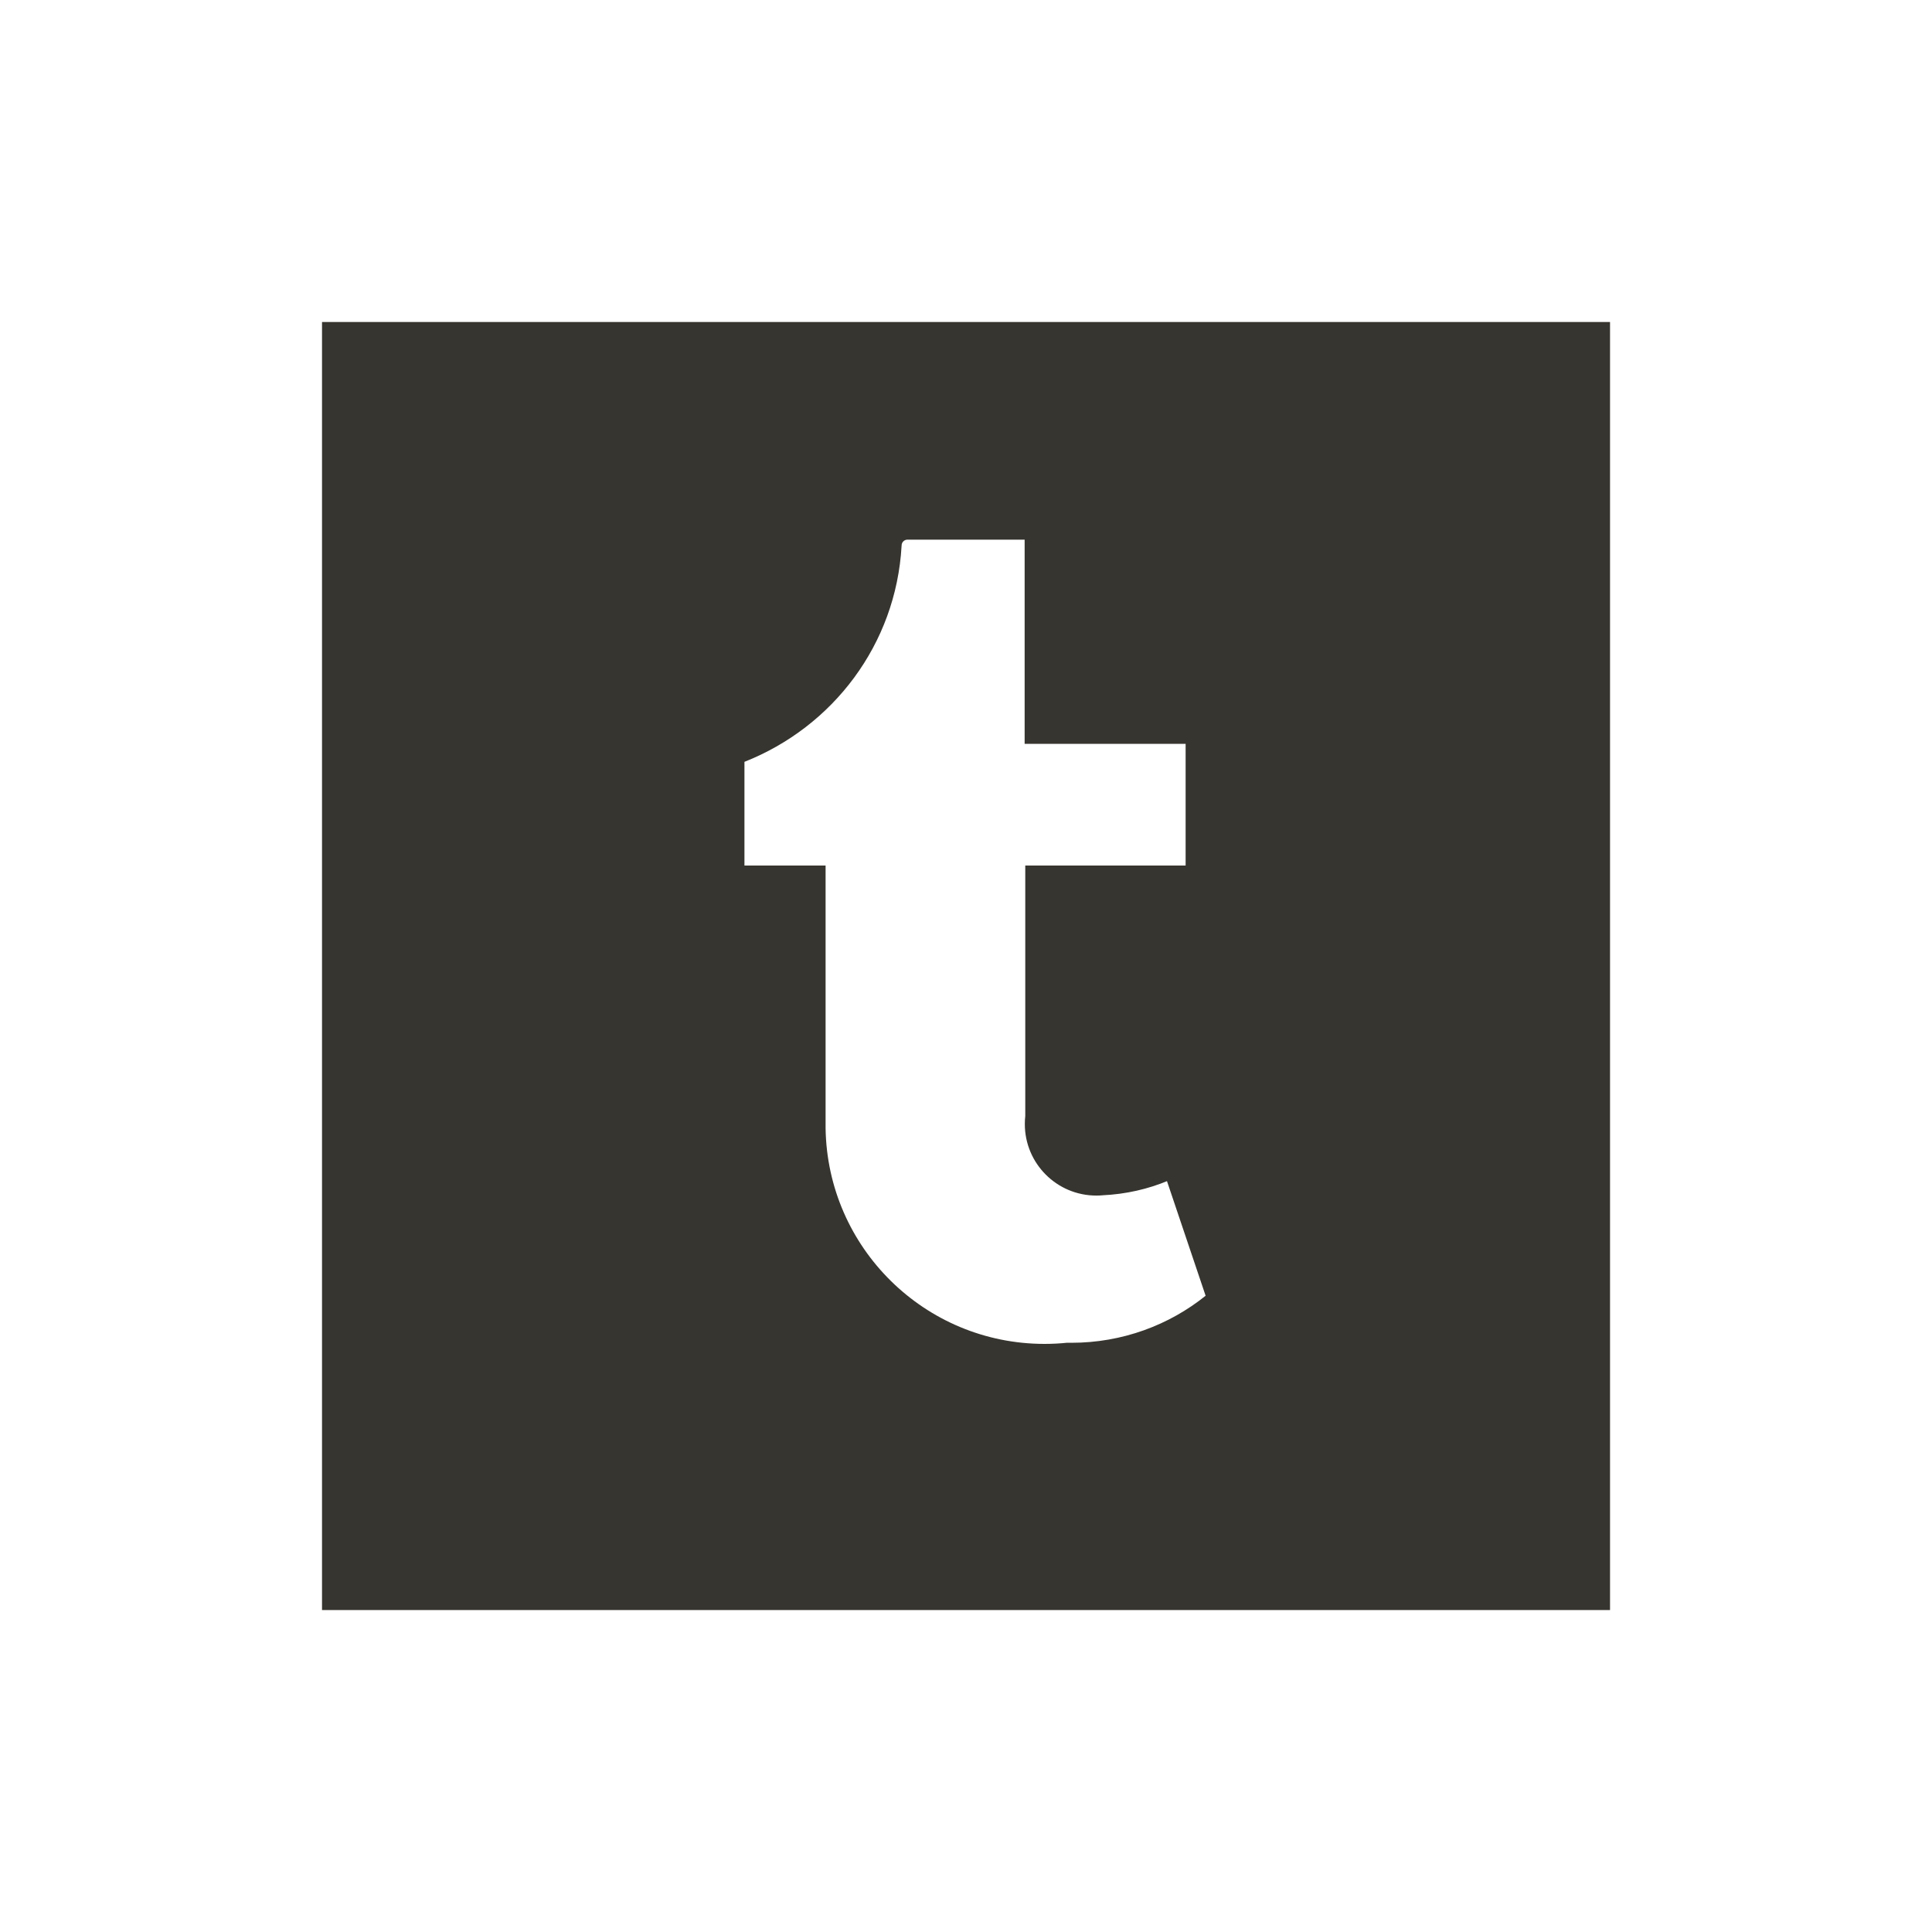 <!-- Generated by IcoMoon.io -->
<svg version="1.1" xmlns="http://www.w3.org/2000/svg" width="40" height="40" viewBox="0 0 40 40">
<title>tumblr-square</title>
<path fill="#37352f" d="M6.667 6.667v26.667h26.667v-26.667zM22.093 27.8c-0.14 0.015-0.303 0.024-0.467 0.024-2.479 0-4.494-1.99-4.533-4.46l-0-0.004v-5.44h-1.68v-2.147c1.838-0.726 3.137-2.438 3.253-4.466l0.001-0.014c0-0.066 0.054-0.12 0.12-0.12v0h2.427v4.227h3.333v2.52h-3.32v5.187c-0.006 0.050-0.009 0.107-0.009 0.166 0 0.817 0.663 1.48 1.48 1.48 0.046 0 0.091-0.002 0.135-0.006l-0.006 0c0.486-0.023 0.941-0.128 1.36-0.303l-0.026 0.010 0.8 2.373c-0.755 0.607-1.724 0.974-2.78 0.974-0.031 0-0.061-0-0.091-0.001l0.005 0z"></path>
</svg>
